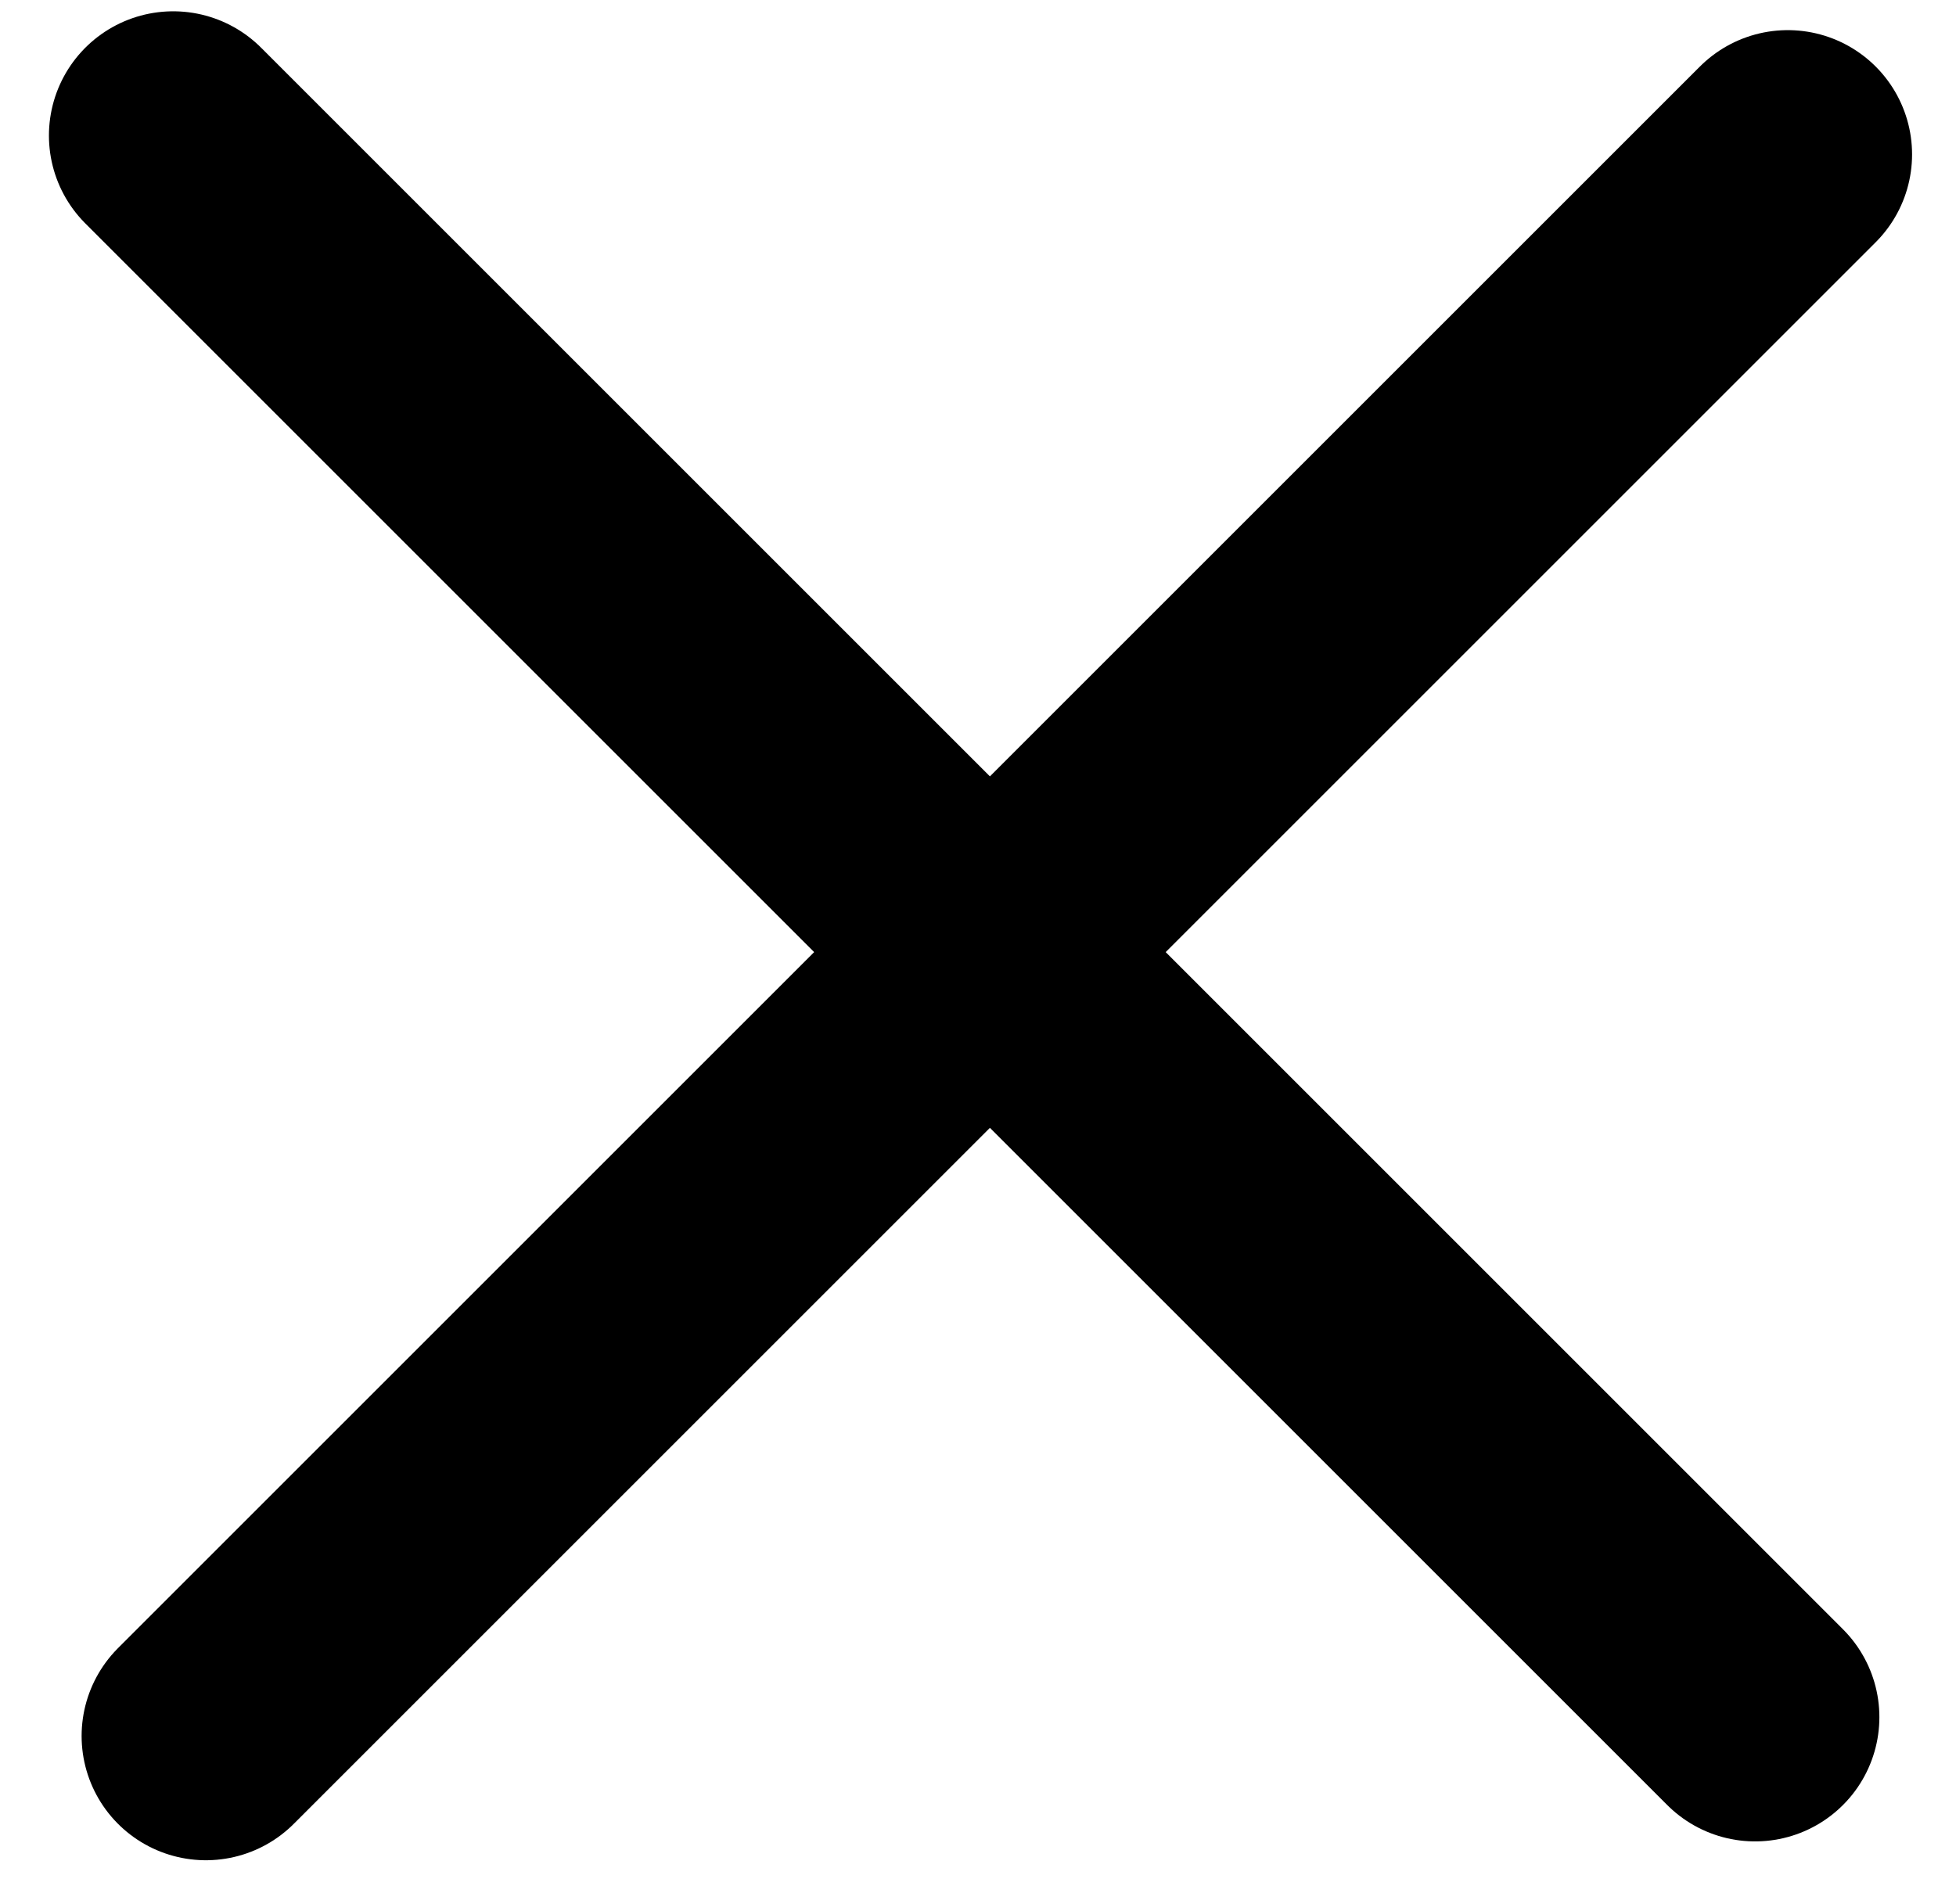 <svg width="38" height="37" viewBox="0 0 38 37" fill="none" xmlns="http://www.w3.org/2000/svg">
<path d="M34.097 33.366L3.365 2.634" stroke="black" stroke-width="4.829" stroke-linecap="round" stroke-linejoin="round"/>
<path d="M34.732 3L4 33.732" stroke="black" stroke-width="4.829" stroke-linecap="round" stroke-linejoin="round"/>
</svg>
